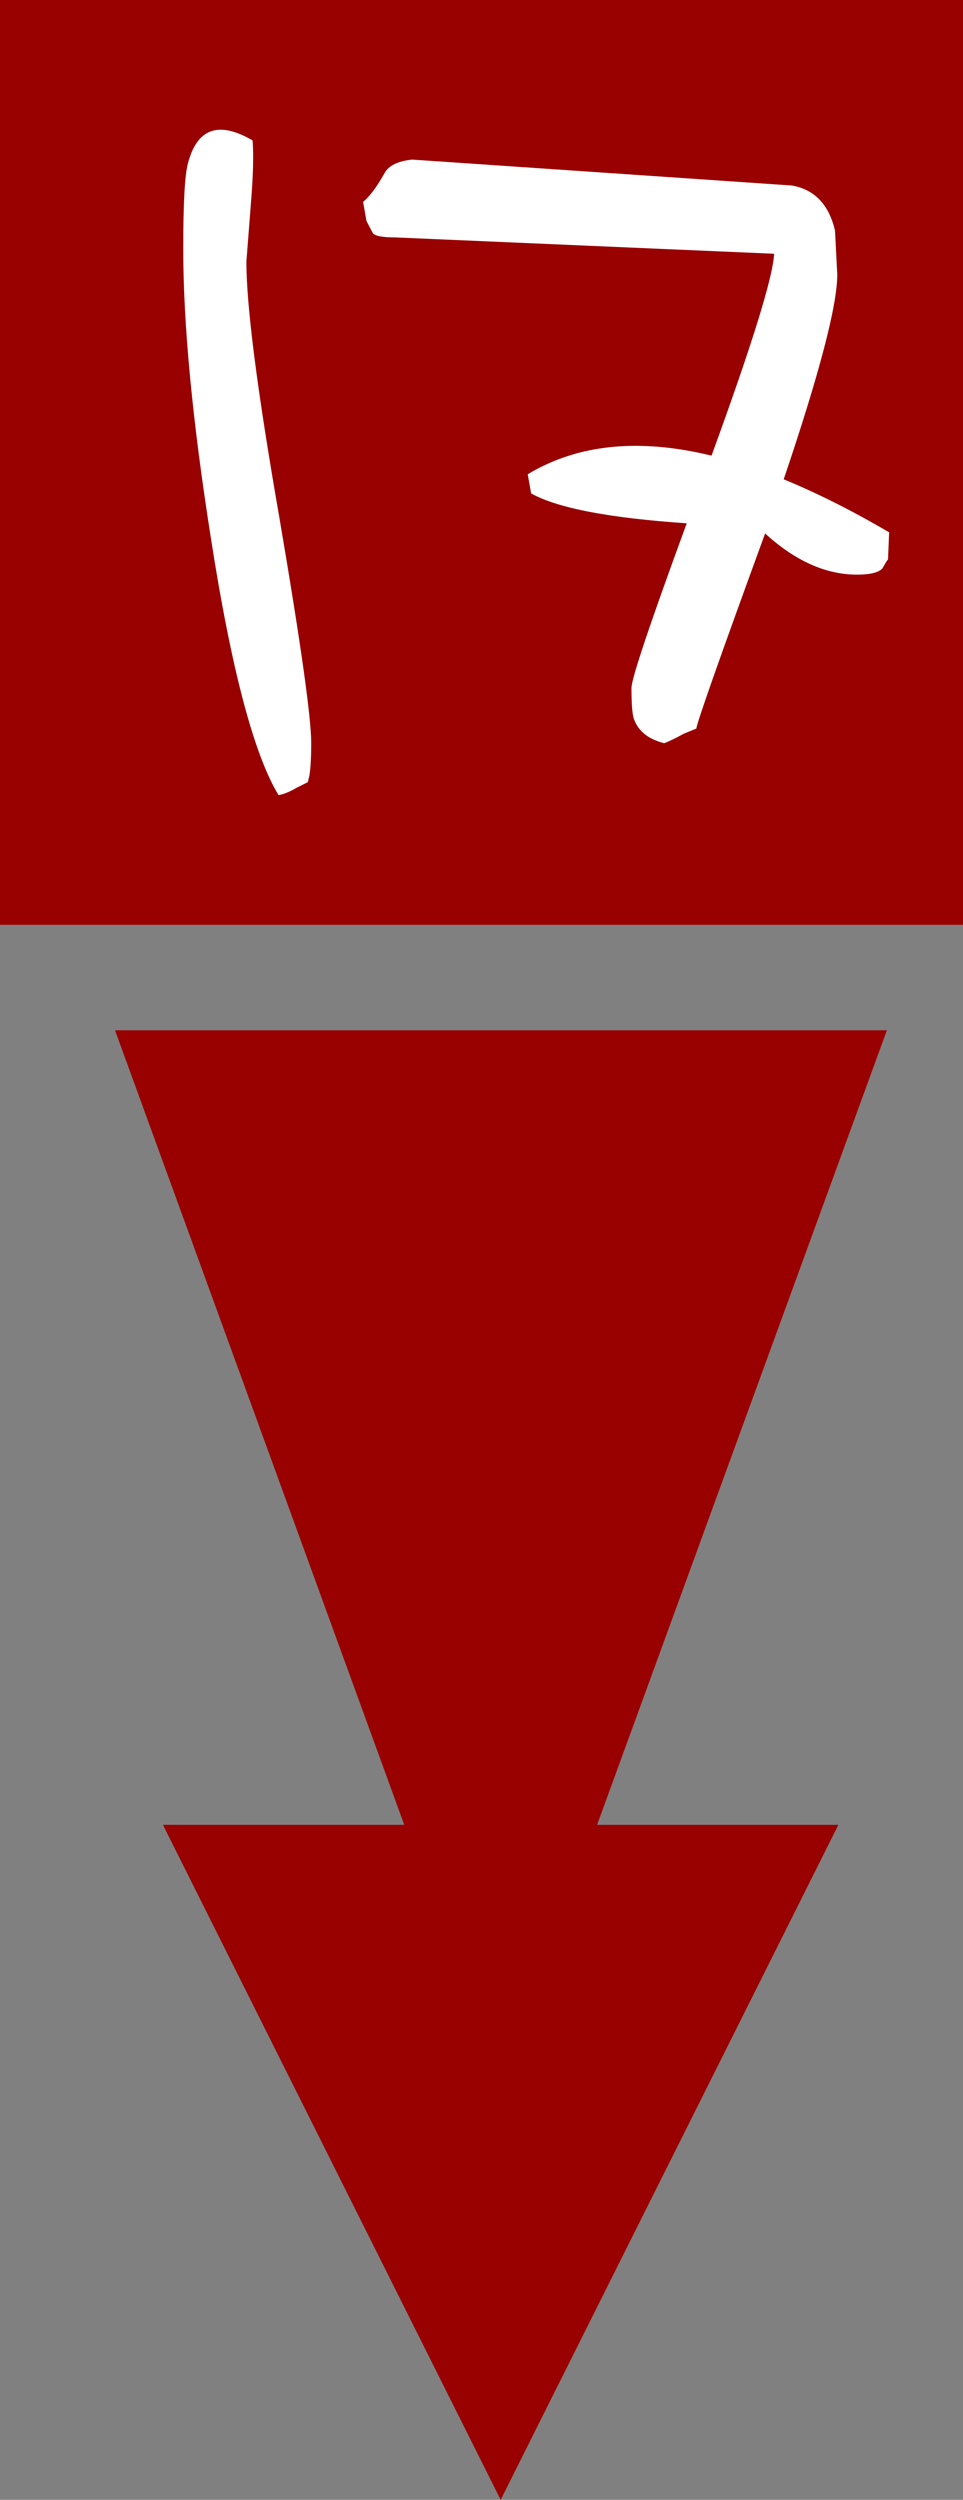 <?xml version="1.0" encoding="UTF-8" standalone="no"?>
<svg xmlns:ffdec="https://www.free-decompiler.com/flash" xmlns:xlink="http://www.w3.org/1999/xlink" ffdec:objectType="frame" height="221.65px" width="85.4px" xmlns="http://www.w3.org/2000/svg">
  <rect width="100%" height="100%" fill="#808080" stroke="none"/>
  <g transform="matrix(1.0, 0.0, 0.0, 1.0, 44.1, 223.0)">
    <use ffdec:characterId="633" height="221.65" transform="matrix(1.0, 0.0, 0.0, 1.0, -44.1, -223.0)" width="85.4" xlink:href="#sprite0"/>
    <use ffdec:characterId="660" height="59.0" transform="matrix(1.0, 0.0, 0.0, 1.0, -27.85, -211.5)" width="62.6" xlink:href="#shape1"/>
  </g>
  <defs>
    <g id="sprite0" transform="matrix(1.0, 0.0, 0.0, 1.0, 44.1, 223.0)">
      <use ffdec:characterId="632" height="221.65" transform="matrix(1.0, 0.0, 0.0, 1.0, -44.1, -223.0)" width="85.4" xlink:href="#shape0"/>
    </g>
    <g id="shape0" transform="matrix(1.0, 0.0, 0.0, 1.0, 44.1, 223.0)">
      <path d="M8.85 -61.2 L30.25 -61.2 0.3 -1.35 -29.65 -61.2 -8.25 -61.2 -33.9 -131.65 34.55 -131.65 8.85 -61.2 M41.3 -141.0 L-44.1 -141.0 -44.1 -223.0 41.3 -223.0 41.3 -141.0" fill="#990000" fill-rule="evenodd" stroke="none"/>
    </g>
    <g id="shape1" transform="matrix(1.0, 0.0, 0.0, 1.0, 27.85, 211.5)">
      <path d="M30.15 -198.65 Q30.15 -194.55 25.4 -180.5 29.8 -178.7 34.75 -175.8 L34.65 -173.4 34.5 -173.2 34.15 -172.6 Q33.65 -172.05 31.9 -172.05 27.75 -172.05 23.75 -175.7 17.8 -159.4 17.65 -158.4 L16.55 -157.95 Q15.45 -157.35 14.8 -157.1 12.65 -157.65 12.1 -159.3 11.9 -159.95 11.9 -162.0 11.9 -163.25 16.8 -176.6 6.5 -177.3 3.0 -179.25 L2.7 -180.95 Q9.35 -184.95 19.0 -182.6 24.4 -197.4 24.55 -200.5 L-9.05 -201.95 Q-10.8 -201.95 -11.05 -202.35 L-11.6 -203.4 -11.9 -205.1 Q-11.0 -205.85 -10.0 -207.65 -9.45 -208.65 -7.55 -208.85 L26.15 -206.55 Q29.15 -206.0 29.95 -202.55 L30.15 -198.65 M-21.85 -204.95 L-22.25 -199.8 Q-22.25 -193.9 -19.35 -177.25 -16.5 -160.55 -16.5 -157.1 -16.5 -155.3 -16.65 -154.3 L-16.8 -153.65 -17.8 -153.15 Q-18.75 -152.6 -19.4 -152.5 -22.7 -157.95 -25.4 -175.3 -27.85 -190.85 -27.85 -200.95 -27.85 -206.9 -27.45 -208.45 -26.25 -213.2 -21.7 -210.55 -21.55 -208.6 -21.85 -204.95" fill="#ffffff" fill-rule="evenodd" stroke="none"/>
    </g>
  </defs>
</svg>
